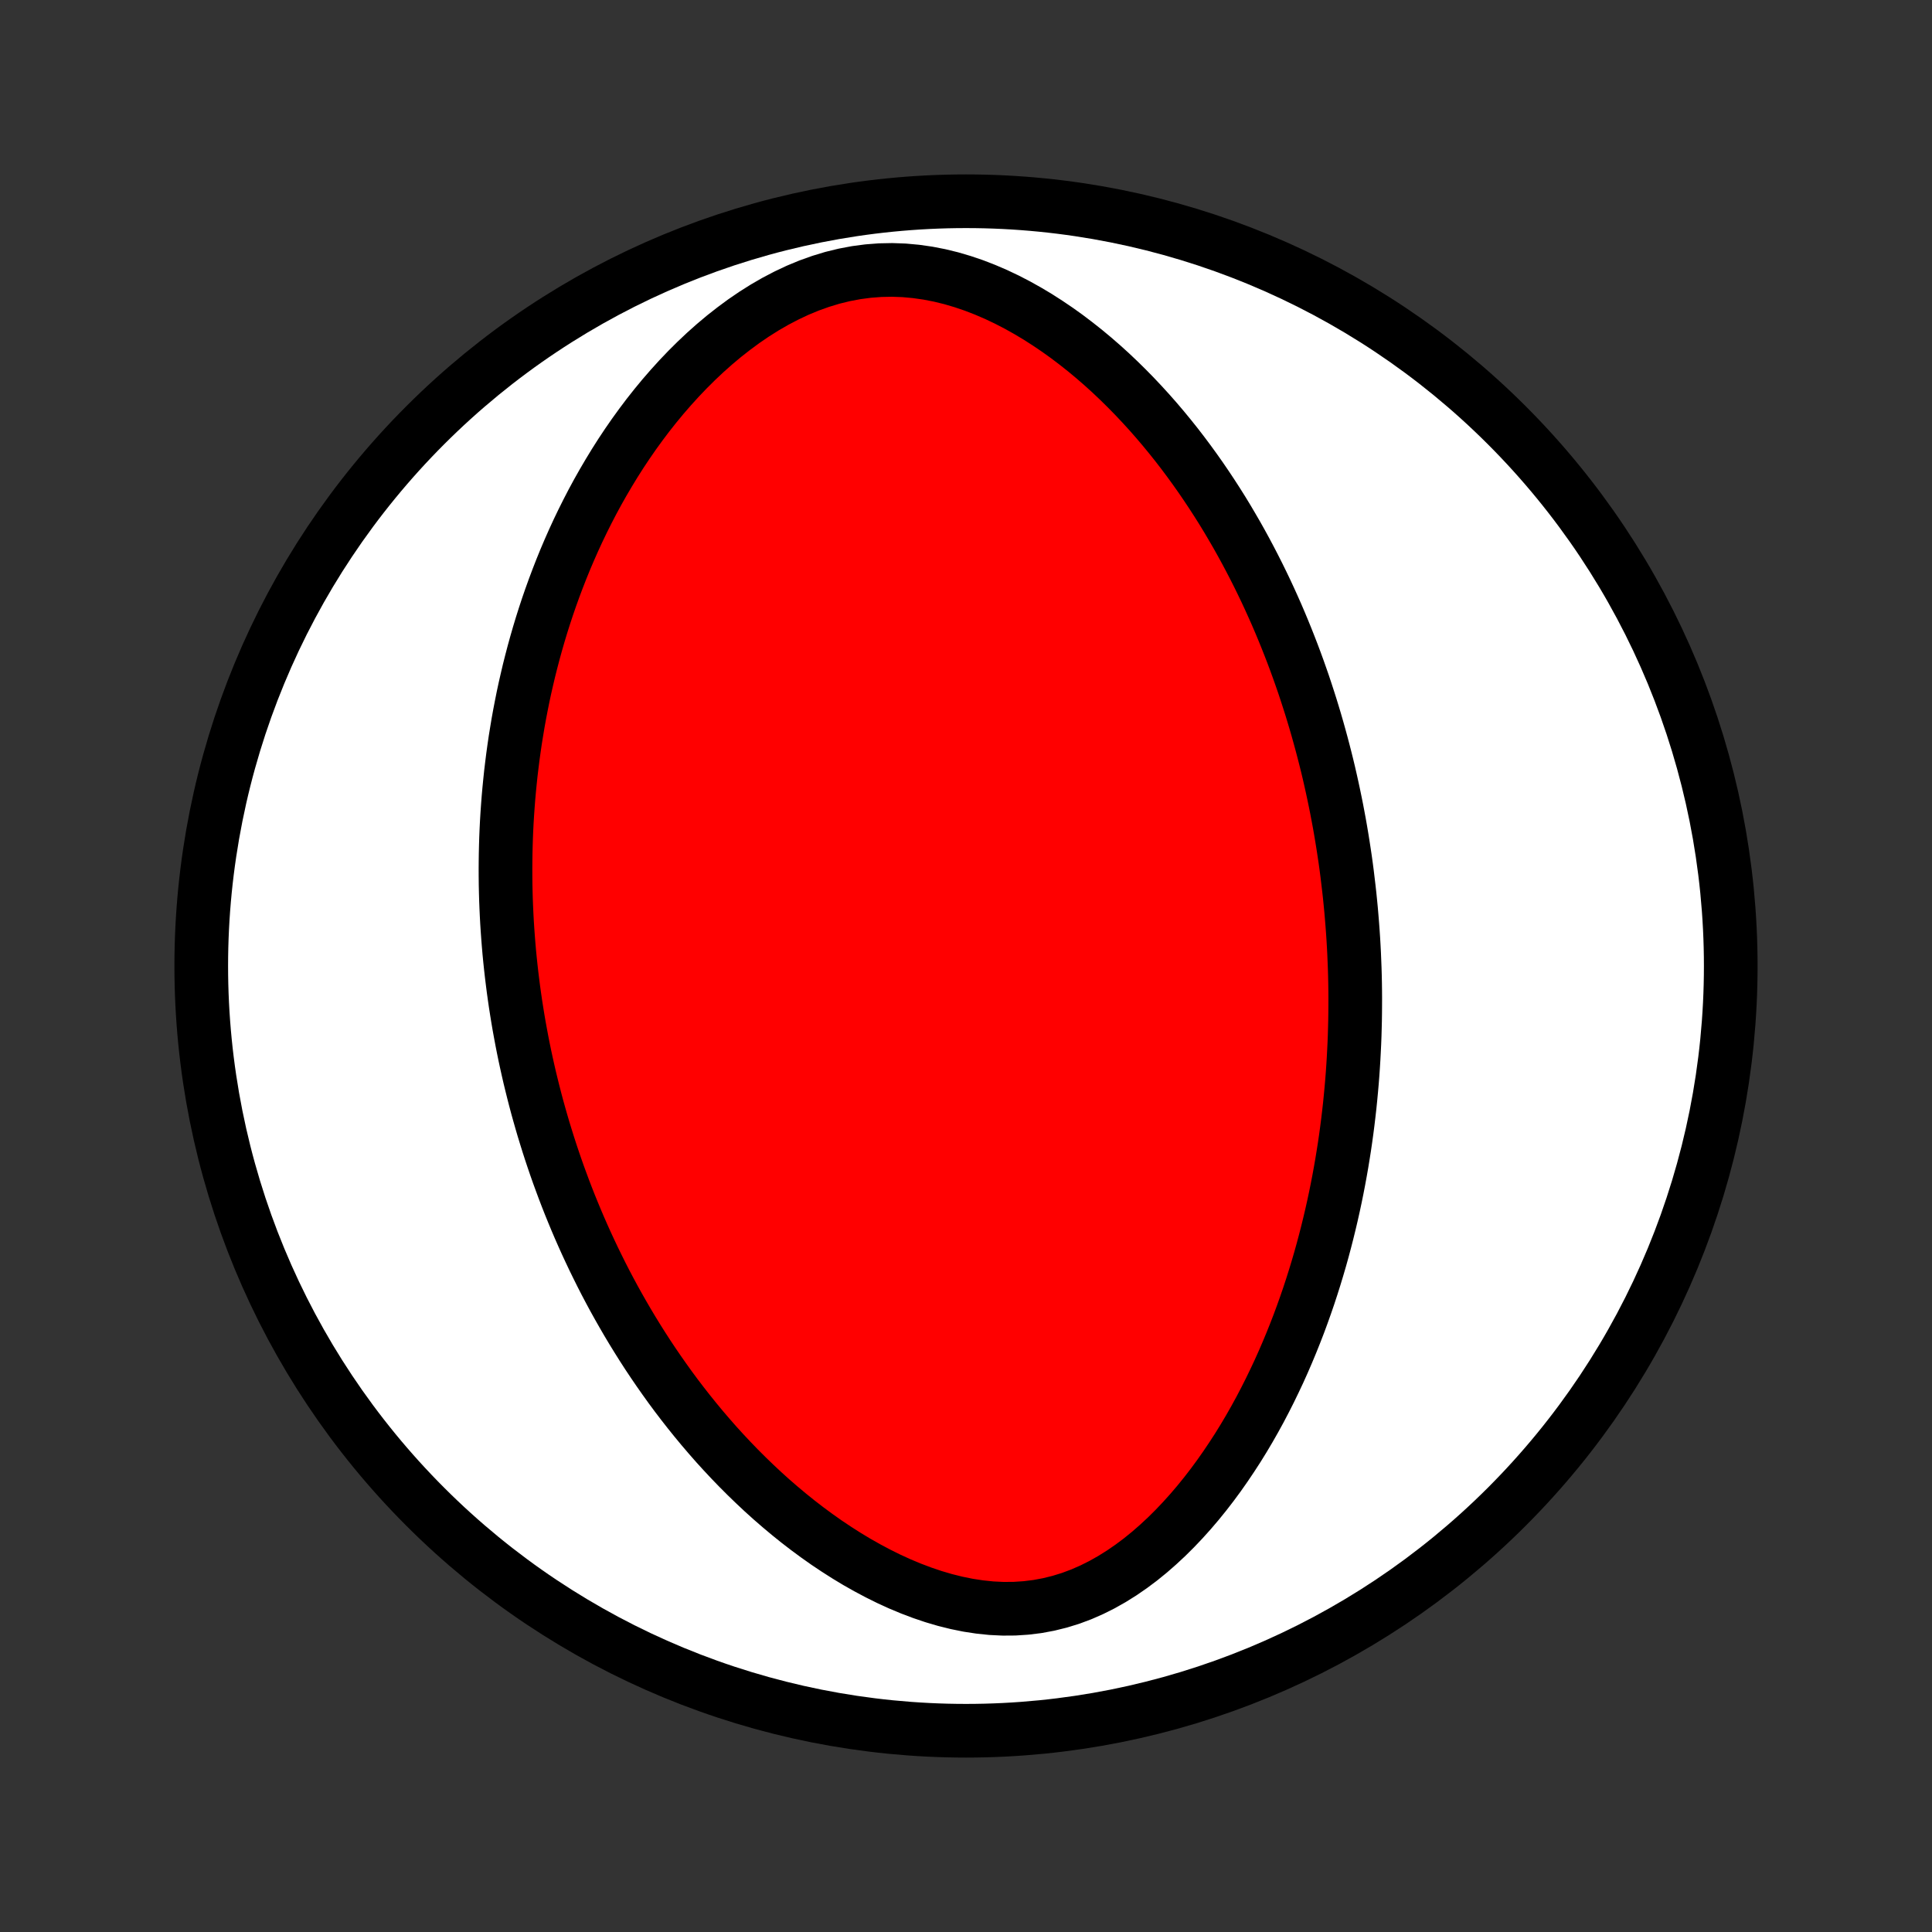 <?xml version="1.0" encoding="utf-8" standalone="no"?>
<!DOCTYPE svg PUBLIC "-//W3C//DTD SVG 1.1//EN"
  "http://www.w3.org/Graphics/SVG/1.1/DTD/svg11.dtd">
<!-- Created with matplotlib (http://matplotlib.org/) -->
<svg height="72pt" version="1.1" viewBox="0 0 72 72" width="72pt" xmlns="http://www.w3.org/2000/svg" xmlns:xlink="http://www.w3.org/1999/xlink">
 <rect x="0" y="0" width="72" height="72" fill="#333333" stroke="none"/>
 <defs>
  <style type="text/css">
*{stroke-linecap:butt;stroke-linejoin:round;}
  </style>
 </defs>
 <g id="figure_1">
  <g id="patch_1">
   <path d="
M0 72
L72 72
L72 0
L0 0
z
" style="fill:none;"/>
  </g>
  <g id="axes_1">
   <g id="PatchCollection_1">
    <defs>
     <path d="
M36 -7.5
C43.558 -7.5 50.808 -10.503 56.153 -15.848
C61.497 -21.192 64.5 -28.442 64.5 -36
C64.5 -43.558 61.497 -50.808 56.153 -56.153
C50.808 -61.497 43.558 -64.5 36 -64.5
C28.442 -64.5 21.192 -61.497 15.848 -56.153
C10.503 -50.808 7.5 -43.558 7.5 -36
C7.5 -28.442 10.503 -21.192 15.848 -15.848
C21.192 -10.503 28.442 -7.5 36 -7.5
z
" id="C0_0_a811fe30f3"/>
     <path d="
M50.268 -38.895
L50.298 -38.627
L50.325 -38.358
L50.351 -38.089
L50.374 -37.819
L50.396 -37.549
L50.416 -37.279
L50.434 -37.008
L50.45 -36.736
L50.464 -36.464
L50.475 -36.191
L50.486 -35.917
L50.494 -35.642
L50.5 -35.366
L50.504 -35.089
L50.506 -34.812
L50.505 -34.533
L50.503 -34.253
L50.499 -33.971
L50.492 -33.689
L50.484 -33.405
L50.473 -33.12
L50.459 -32.833
L50.444 -32.545
L50.426 -32.255
L50.406 -31.964
L50.383 -31.671
L50.357 -31.376
L50.329 -31.08
L50.299 -30.782
L50.265 -30.482
L50.229 -30.18
L50.19 -29.876
L50.148 -29.57
L50.103 -29.262
L50.054 -28.952
L50.003 -28.64
L49.948 -28.326
L49.89 -28.01
L49.828 -27.691
L49.763 -27.371
L49.694 -27.048
L49.621 -26.723
L49.544 -26.396
L49.463 -26.066
L49.378 -25.735
L49.289 -25.401
L49.195 -25.065
L49.096 -24.727
L48.993 -24.387
L48.885 -24.046
L48.772 -23.702
L48.653 -23.356
L48.529 -23.008
L48.4 -22.659
L48.264 -22.308
L48.123 -21.956
L47.976 -21.603
L47.823 -21.249
L47.663 -20.893
L47.496 -20.538
L47.323 -20.181
L47.143 -19.825
L46.956 -19.468
L46.761 -19.112
L46.559 -18.757
L46.349 -18.403
L46.131 -18.05
L45.904 -17.7
L45.67 -17.352
L45.428 -17.007
L45.176 -16.665
L44.916 -16.328
L44.647 -15.996
L44.369 -15.67
L44.081 -15.35
L43.785 -15.038
L43.479 -14.734
L43.163 -14.44
L42.838 -14.156
L42.503 -13.884
L42.158 -13.626
L41.804 -13.382
L41.441 -13.155
L41.069 -12.945
L40.687 -12.754
L40.297 -12.583
L39.898 -12.434
L39.493 -12.309
L39.08 -12.207
L38.661 -12.129
L38.238 -12.077
L37.81 -12.049
L37.379 -12.046
L36.947 -12.067
L36.513 -12.112
L36.08 -12.178
L35.647 -12.266
L35.217 -12.373
L34.789 -12.499
L34.366 -12.642
L33.946 -12.801
L33.532 -12.974
L33.123 -13.161
L32.72 -13.361
L32.323 -13.572
L31.932 -13.793
L31.549 -14.024
L31.173 -14.264
L30.803 -14.511
L30.442 -14.766
L30.088 -15.027
L29.741 -15.294
L29.402 -15.567
L29.071 -15.844
L28.747 -16.125
L28.431 -16.41
L28.123 -16.699
L27.822 -16.99
L27.528 -17.284
L27.242 -17.58
L26.963 -17.878
L26.691 -18.177
L26.427 -18.478
L26.169 -18.78
L25.918 -19.083
L25.674 -19.386
L25.436 -19.69
L25.204 -19.994
L24.979 -20.298
L24.761 -20.602
L24.548 -20.906
L24.341 -21.209
L24.139 -21.512
L23.944 -21.814
L23.754 -22.116
L23.569 -22.417
L23.389 -22.718
L23.215 -23.017
L23.045 -23.316
L22.88 -23.613
L22.72 -23.91
L22.564 -24.206
L22.413 -24.501
L22.267 -24.795
L22.124 -25.087
L21.986 -25.379
L21.851 -25.67
L21.721 -25.959
L21.594 -26.248
L21.471 -26.536
L21.352 -26.823
L21.236 -27.108
L21.124 -27.393
L21.015 -27.677
L20.91 -27.96
L20.807 -28.242
L20.708 -28.523
L20.612 -28.804
L20.519 -29.083
L20.429 -29.362
L20.342 -29.641
L20.257 -29.918
L20.176 -30.195
L20.097 -30.472
L20.02 -30.748
L19.947 -31.023
L19.876 -31.299
L19.808 -31.573
L19.741 -31.848
L19.678 -32.122
L19.617 -32.396
L19.558 -32.669
L19.502 -32.943
L19.448 -33.217
L19.397 -33.49
L19.347 -33.764
L19.3 -34.038
L19.256 -34.311
L19.213 -34.585
L19.173 -34.86
L19.135 -35.134
L19.1 -35.409
L19.066 -35.685
L19.035 -35.961
L19.006 -36.237
L18.979 -36.514
L18.955 -36.792
L18.933 -37.07
L18.913 -37.349
L18.895 -37.629
L18.88 -37.91
L18.867 -38.192
L18.856 -38.474
L18.848 -38.758
L18.842 -39.043
L18.839 -39.329
L18.838 -39.617
L18.84 -39.905
L18.844 -40.195
L18.851 -40.486
L18.86 -40.779
L18.872 -41.073
L18.887 -41.369
L18.905 -41.666
L18.926 -41.965
L18.949 -42.266
L18.976 -42.569
L19.006 -42.873
L19.038 -43.179
L19.075 -43.487
L19.114 -43.797
L19.157 -44.109
L19.203 -44.423
L19.254 -44.739
L19.307 -45.058
L19.365 -45.378
L19.427 -45.7
L19.492 -46.025
L19.562 -46.351
L19.637 -46.68
L19.715 -47.011
L19.799 -47.344
L19.887 -47.68
L19.98 -48.017
L20.078 -48.357
L20.181 -48.699
L20.29 -49.043
L20.404 -49.389
L20.524 -49.736
L20.65 -50.086
L20.782 -50.437
L20.92 -50.791
L21.064 -51.145
L21.216 -51.502
L21.374 -51.859
L21.539 -52.218
L21.712 -52.578
L21.892 -52.938
L22.079 -53.299
L22.275 -53.661
L22.479 -54.022
L22.691 -54.383
L22.911 -54.744
L23.14 -55.104
L23.378 -55.462
L23.625 -55.819
L23.882 -56.174
L24.147 -56.526
L24.423 -56.875
L24.708 -57.22
L25.003 -57.56
L25.308 -57.896
L25.622 -58.225
L25.947 -58.548
L26.282 -58.864
L26.627 -59.171
L26.982 -59.469
L27.347 -59.755
L27.721 -60.031
L28.105 -60.293
L28.498 -60.541
L28.9 -60.773
L29.31 -60.987
L29.728 -61.184
L30.153 -61.36
L30.584 -61.514
L31.021 -61.647
L31.462 -61.755
L31.907 -61.839
L32.353 -61.898
L32.801 -61.932
L33.249 -61.941
L33.696 -61.925
L34.14 -61.884
L34.582 -61.821
L35.019 -61.736
L35.452 -61.63
L35.879 -61.504
L36.3 -61.361
L36.715 -61.2
L37.122 -61.025
L37.522 -60.835
L37.915 -60.632
L38.299 -60.417
L38.676 -60.192
L39.044 -59.956
L39.405 -59.712
L39.757 -59.46
L40.1 -59.2
L40.436 -58.934
L40.763 -58.662
L41.082 -58.385
L41.393 -58.103
L41.695 -57.817
L41.99 -57.527
L42.277 -57.234
L42.556 -56.938
L42.828 -56.64
L43.092 -56.34
L43.349 -56.038
L43.598 -55.735
L43.841 -55.431
L44.077 -55.125
L44.306 -54.819
L44.528 -54.513
L44.744 -54.207
L44.953 -53.901
L45.157 -53.594
L45.355 -53.288
L45.547 -52.983
L45.733 -52.678
L45.913 -52.373
L46.089 -52.07
L46.259 -51.767
L46.424 -51.465
L46.584 -51.164
L46.739 -50.865
L46.89 -50.566
L47.036 -50.268
L47.178 -49.972
L47.315 -49.677
L47.448 -49.383
L47.578 -49.09
L47.703 -48.798
L47.824 -48.508
L47.942 -48.218
L48.056 -47.93
L48.167 -47.643
L48.274 -47.358
L48.378 -47.073
L48.478 -46.79
L48.576 -46.508
L48.67 -46.226
L48.761 -45.946
L48.85 -45.667
L48.935 -45.389
L49.018 -45.112
L49.098 -44.835
L49.175 -44.56
L49.25 -44.285
L49.322 -44.012
L49.392 -43.739
L49.46 -43.466
L49.525 -43.194
L49.587 -42.923
L49.647 -42.653
L49.705 -42.383
L49.761 -42.113
L49.815 -41.844
L49.866 -41.575
L49.916 -41.307
L49.963 -41.038
L50.008 -40.77
L50.051 -40.502
L50.092 -40.235
L50.132 -39.967
L50.169 -39.699
L50.204 -39.431
z
" id="C0_1_f3c1392a11"/>
    </defs>
    <g clip-path="url(#p1bffca34e9)">
     <use style="fill:#ffffff;stroke:#000000;stroke-width:2.0;" x="0.0" xlink:href="#C0_0_a811fe30f3" y="72.0"/>
    </g>
    <g clip-path="url(#p1bffca34e9)">
     <use style="fill:#ff0000;stroke:#000000;stroke-width:2.0;" x="0.0" xlink:href="#C0_1_f3c1392a11" y="72.0"/>
    </g>
   </g>
  </g>
 </g>
 <defs>
  <clipPath id="p1bffca34e9">
   <rect height="72.0" width="72.0" x="0.0" y="0.0"/>
  </clipPath>
 </defs>
</svg>
